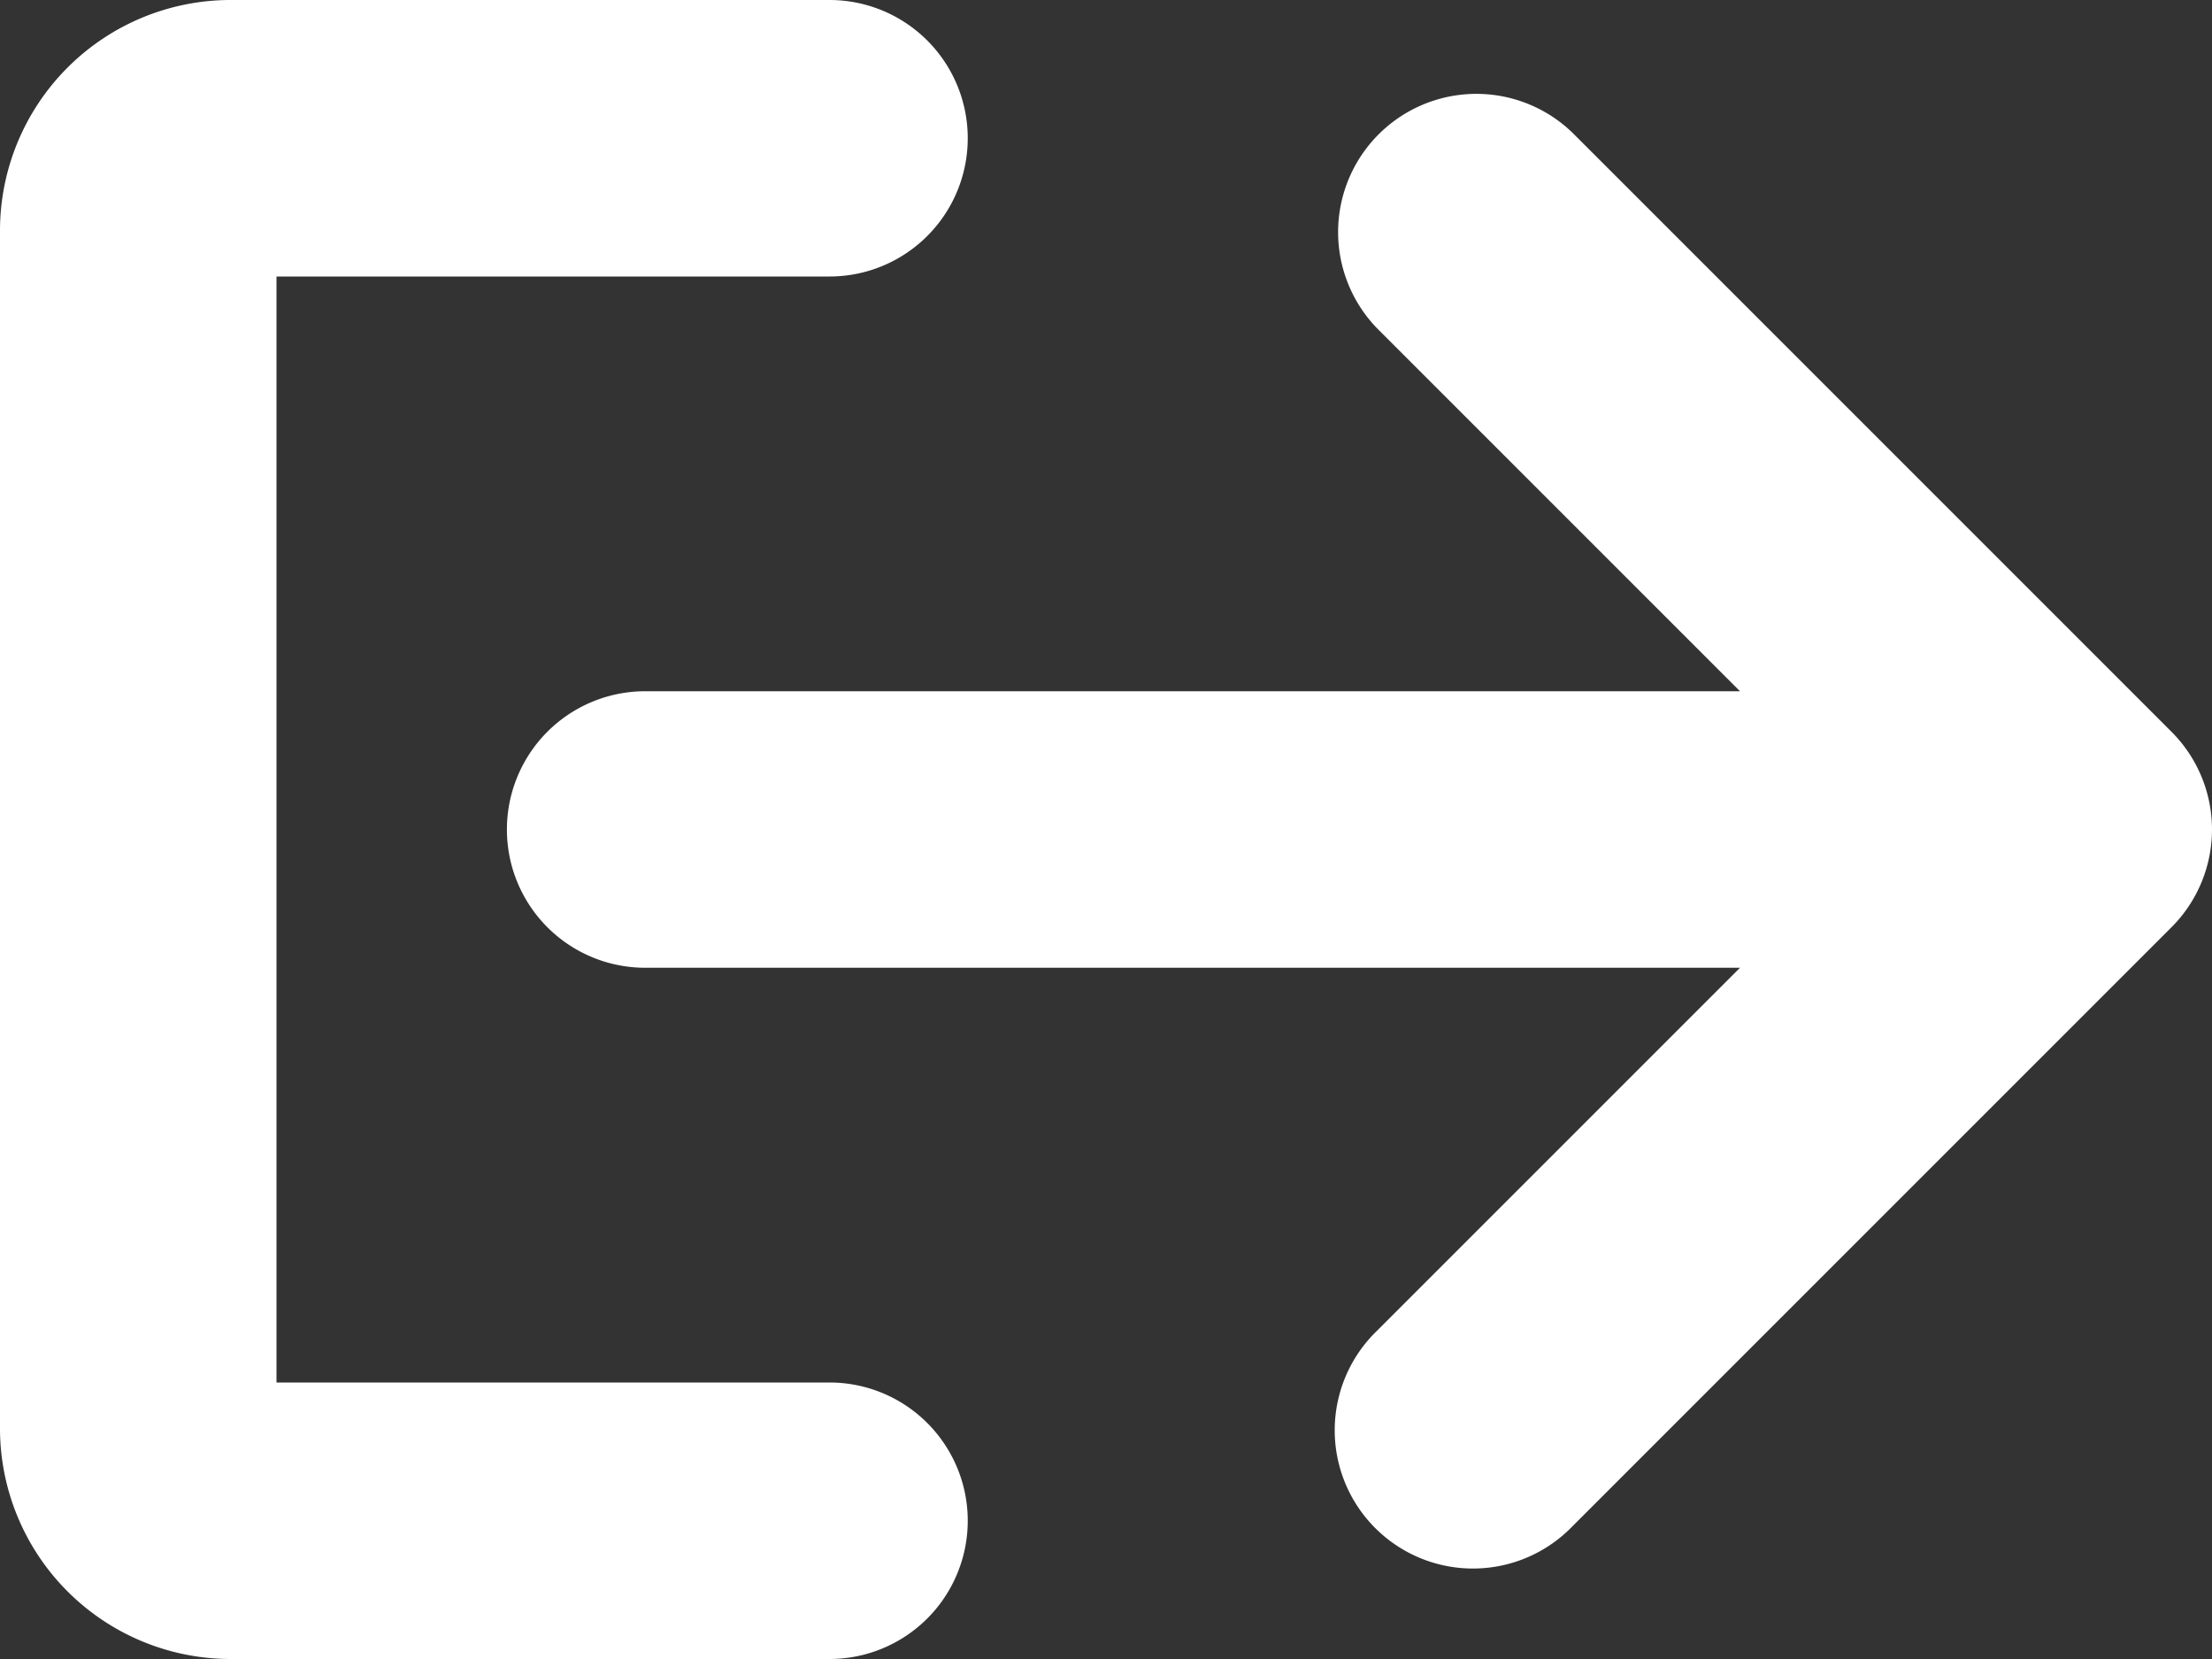 <svg xmlns="http://www.w3.org/2000/svg" viewBox="0 0 48 36"><rect x="0" y="0" width="48" height="36" fill="#333333" stroke="none"/><defs><style>.cls-1{fill:#ffffff;}</style></defs><title>Asset 944</title><g id="Layer_2" data-name="Layer 2"><g id="Icons"><path class="cls-1" d="M18,30H6V6H18a3,3,0,0,0,0-6H5A5.006,5.006,0,0,0,0,5V31a5.006,5.006,0,0,0,5,5H18a3,3,0,0,0,0-6Z"/><path class="cls-1" d="M47.121,15.879l-13-13a3,3,0,0,0-4.242,4.242L37.758,15H14a3,3,0,0,0,0,6H37.758l-7.879,7.879a3,3,0,1,0,4.242,4.242l13-13A2.999,2.999,0,0,0,47.121,15.879Z"/></g></g></svg>
